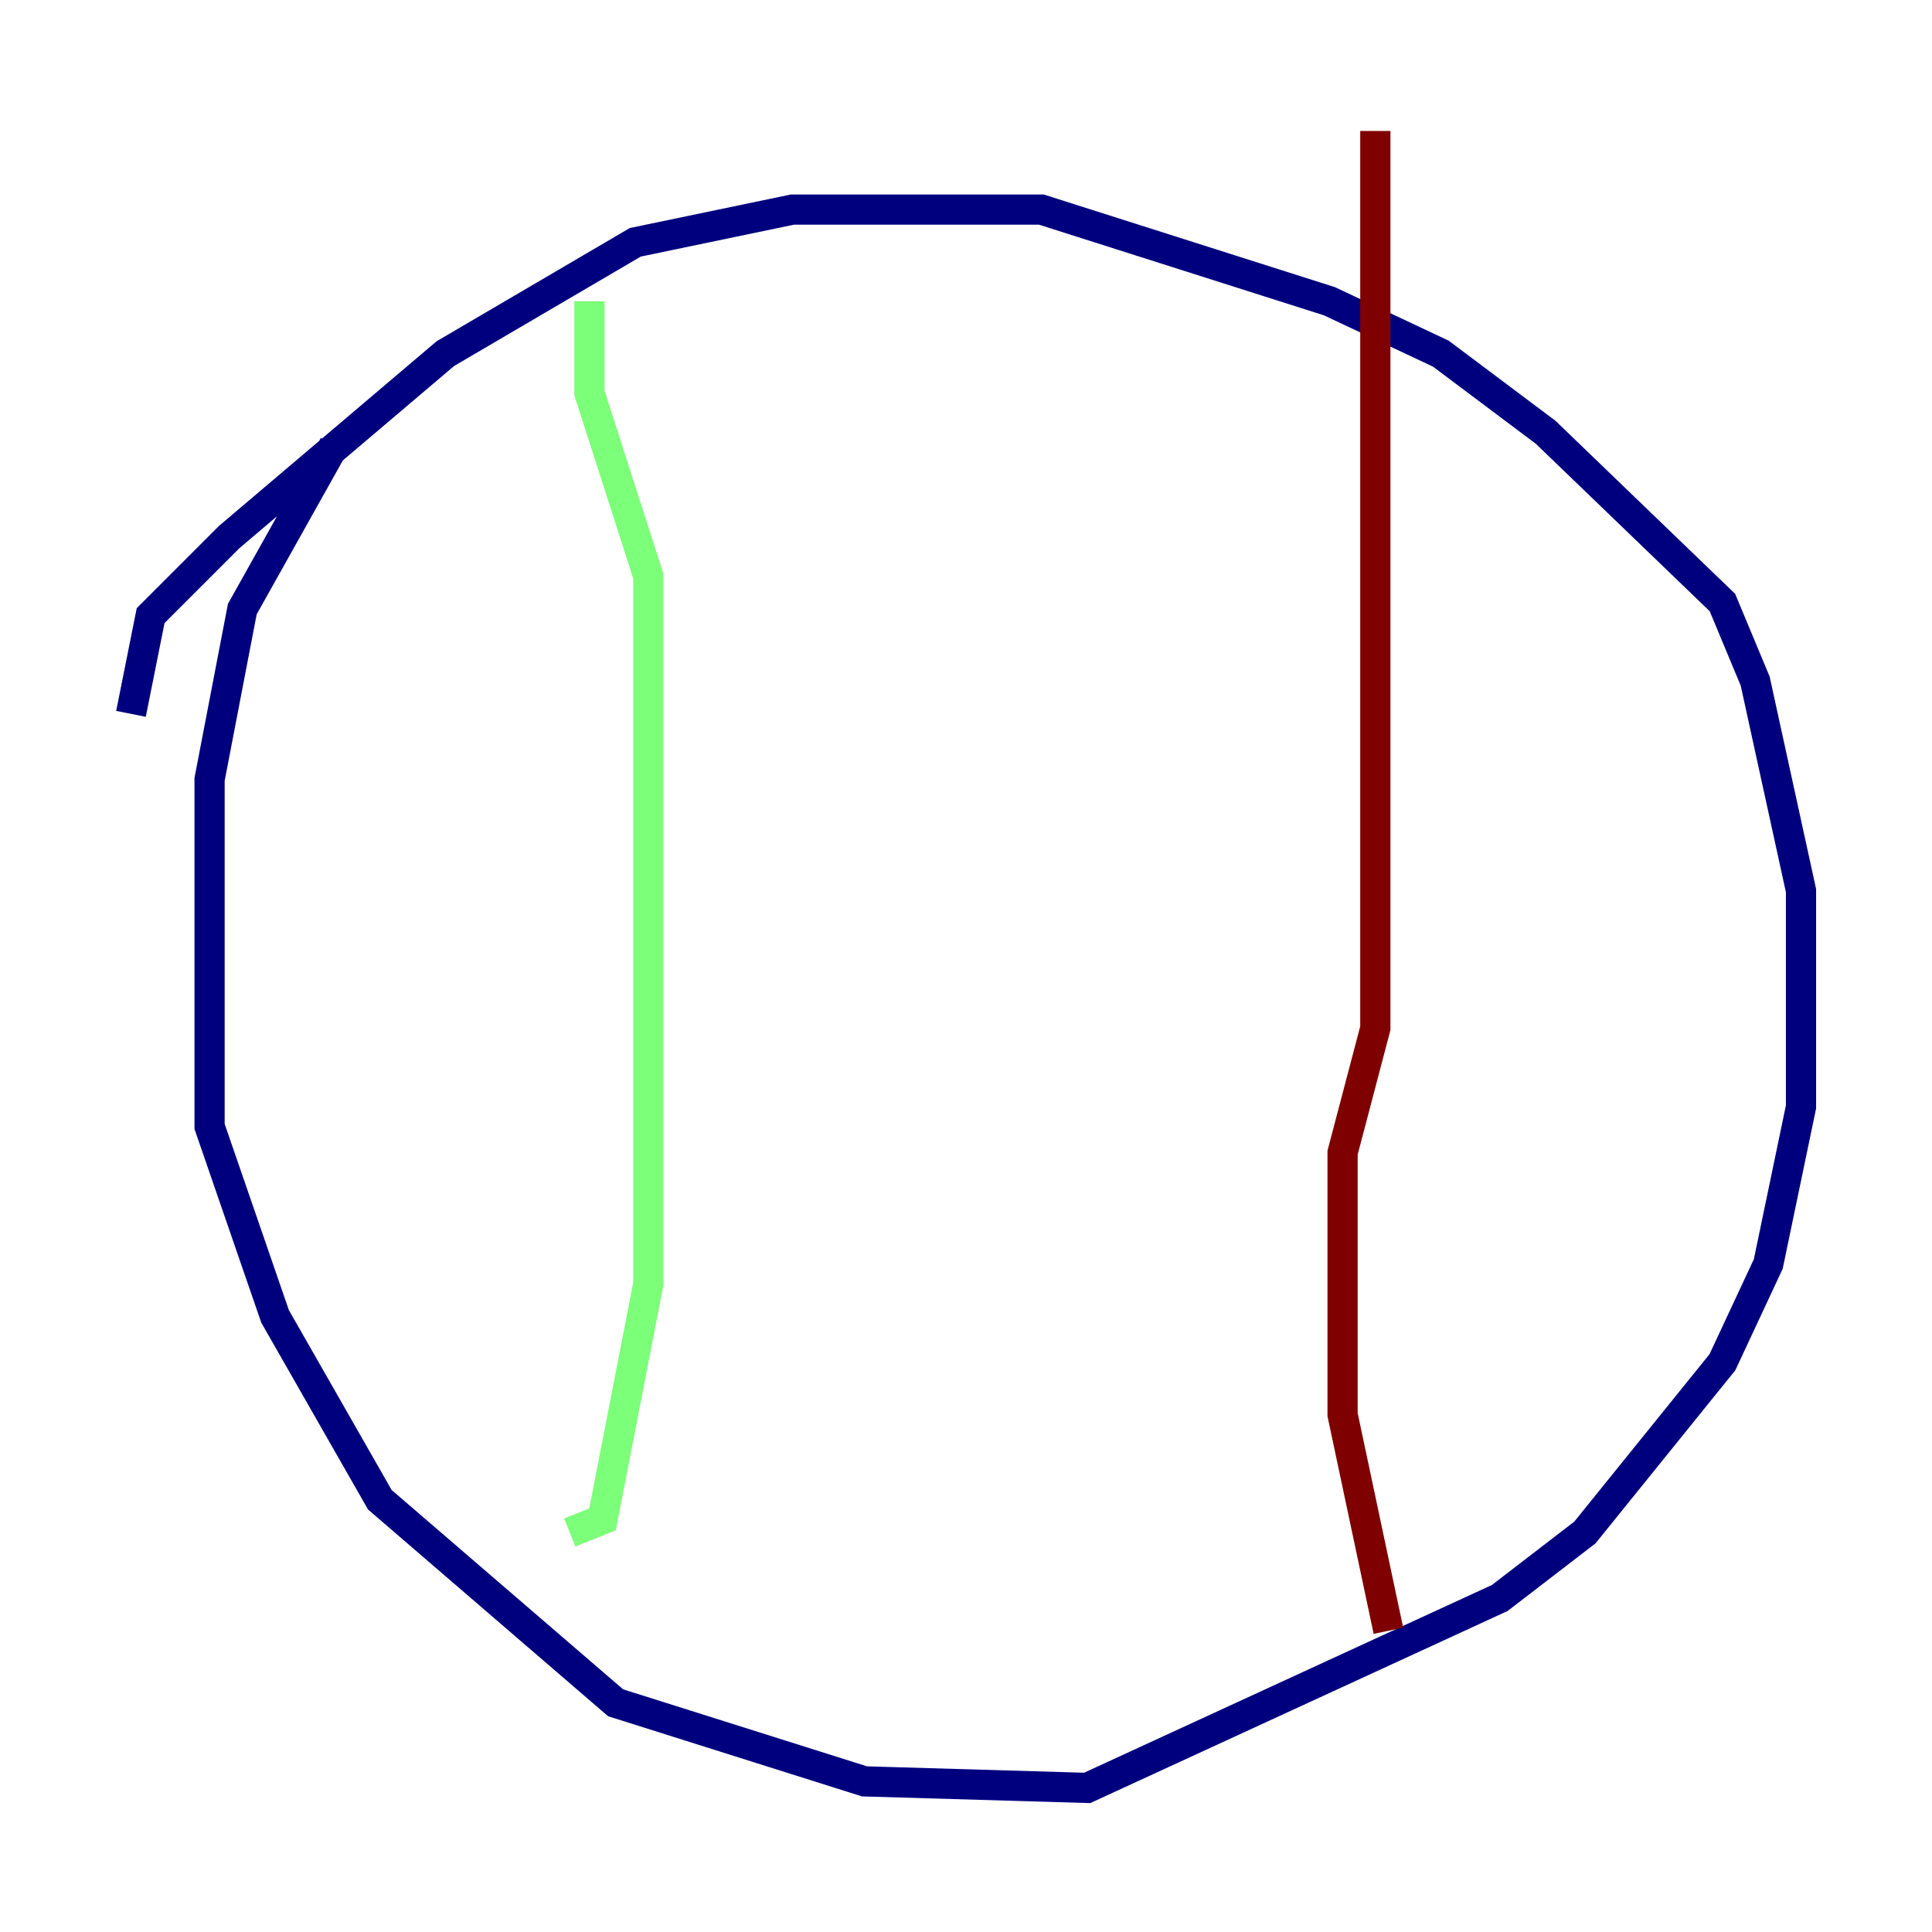 <?xml version="1.0" encoding="utf-8" ?>
<svg baseProfile="tiny" height="128" version="1.2" viewBox="0,0,128,128" width="128" xmlns="http://www.w3.org/2000/svg" xmlns:ev="http://www.w3.org/2001/xml-events" xmlns:xlink="http://www.w3.org/1999/xlink"><defs /><polyline fill="none" points="8.678,47.295 9.98,40.786 15.186,35.58 29.505,23.43 42.088,16.054 52.502,13.885 68.99,13.885 88.081,19.959 95.458,23.43 102.4,28.637 114.115,39.919 116.285,45.125 119.322,59.01 119.322,73.329 117.153,83.742 114.115,90.251 105.003,101.532 99.363,105.871 72.027,118.454 57.275,118.02 40.786,112.814 25.166,99.363 18.224,87.214 13.885,74.63 13.885,51.634 16.054,40.352 22.129,29.505" stroke="#00007f" stroke-width="2" /><polyline fill="none" points="39.051,19.959 39.051,26.034 42.956,38.183 42.956,85.044 39.919,100.664 37.749,101.532" stroke="#7cff79" stroke-width="2" /><polyline fill="none" points="91.119,8.678 91.119,68.122 88.949,76.366 88.949,93.722 91.986,108.041" stroke="#7f0000" stroke-width="2" /></svg>